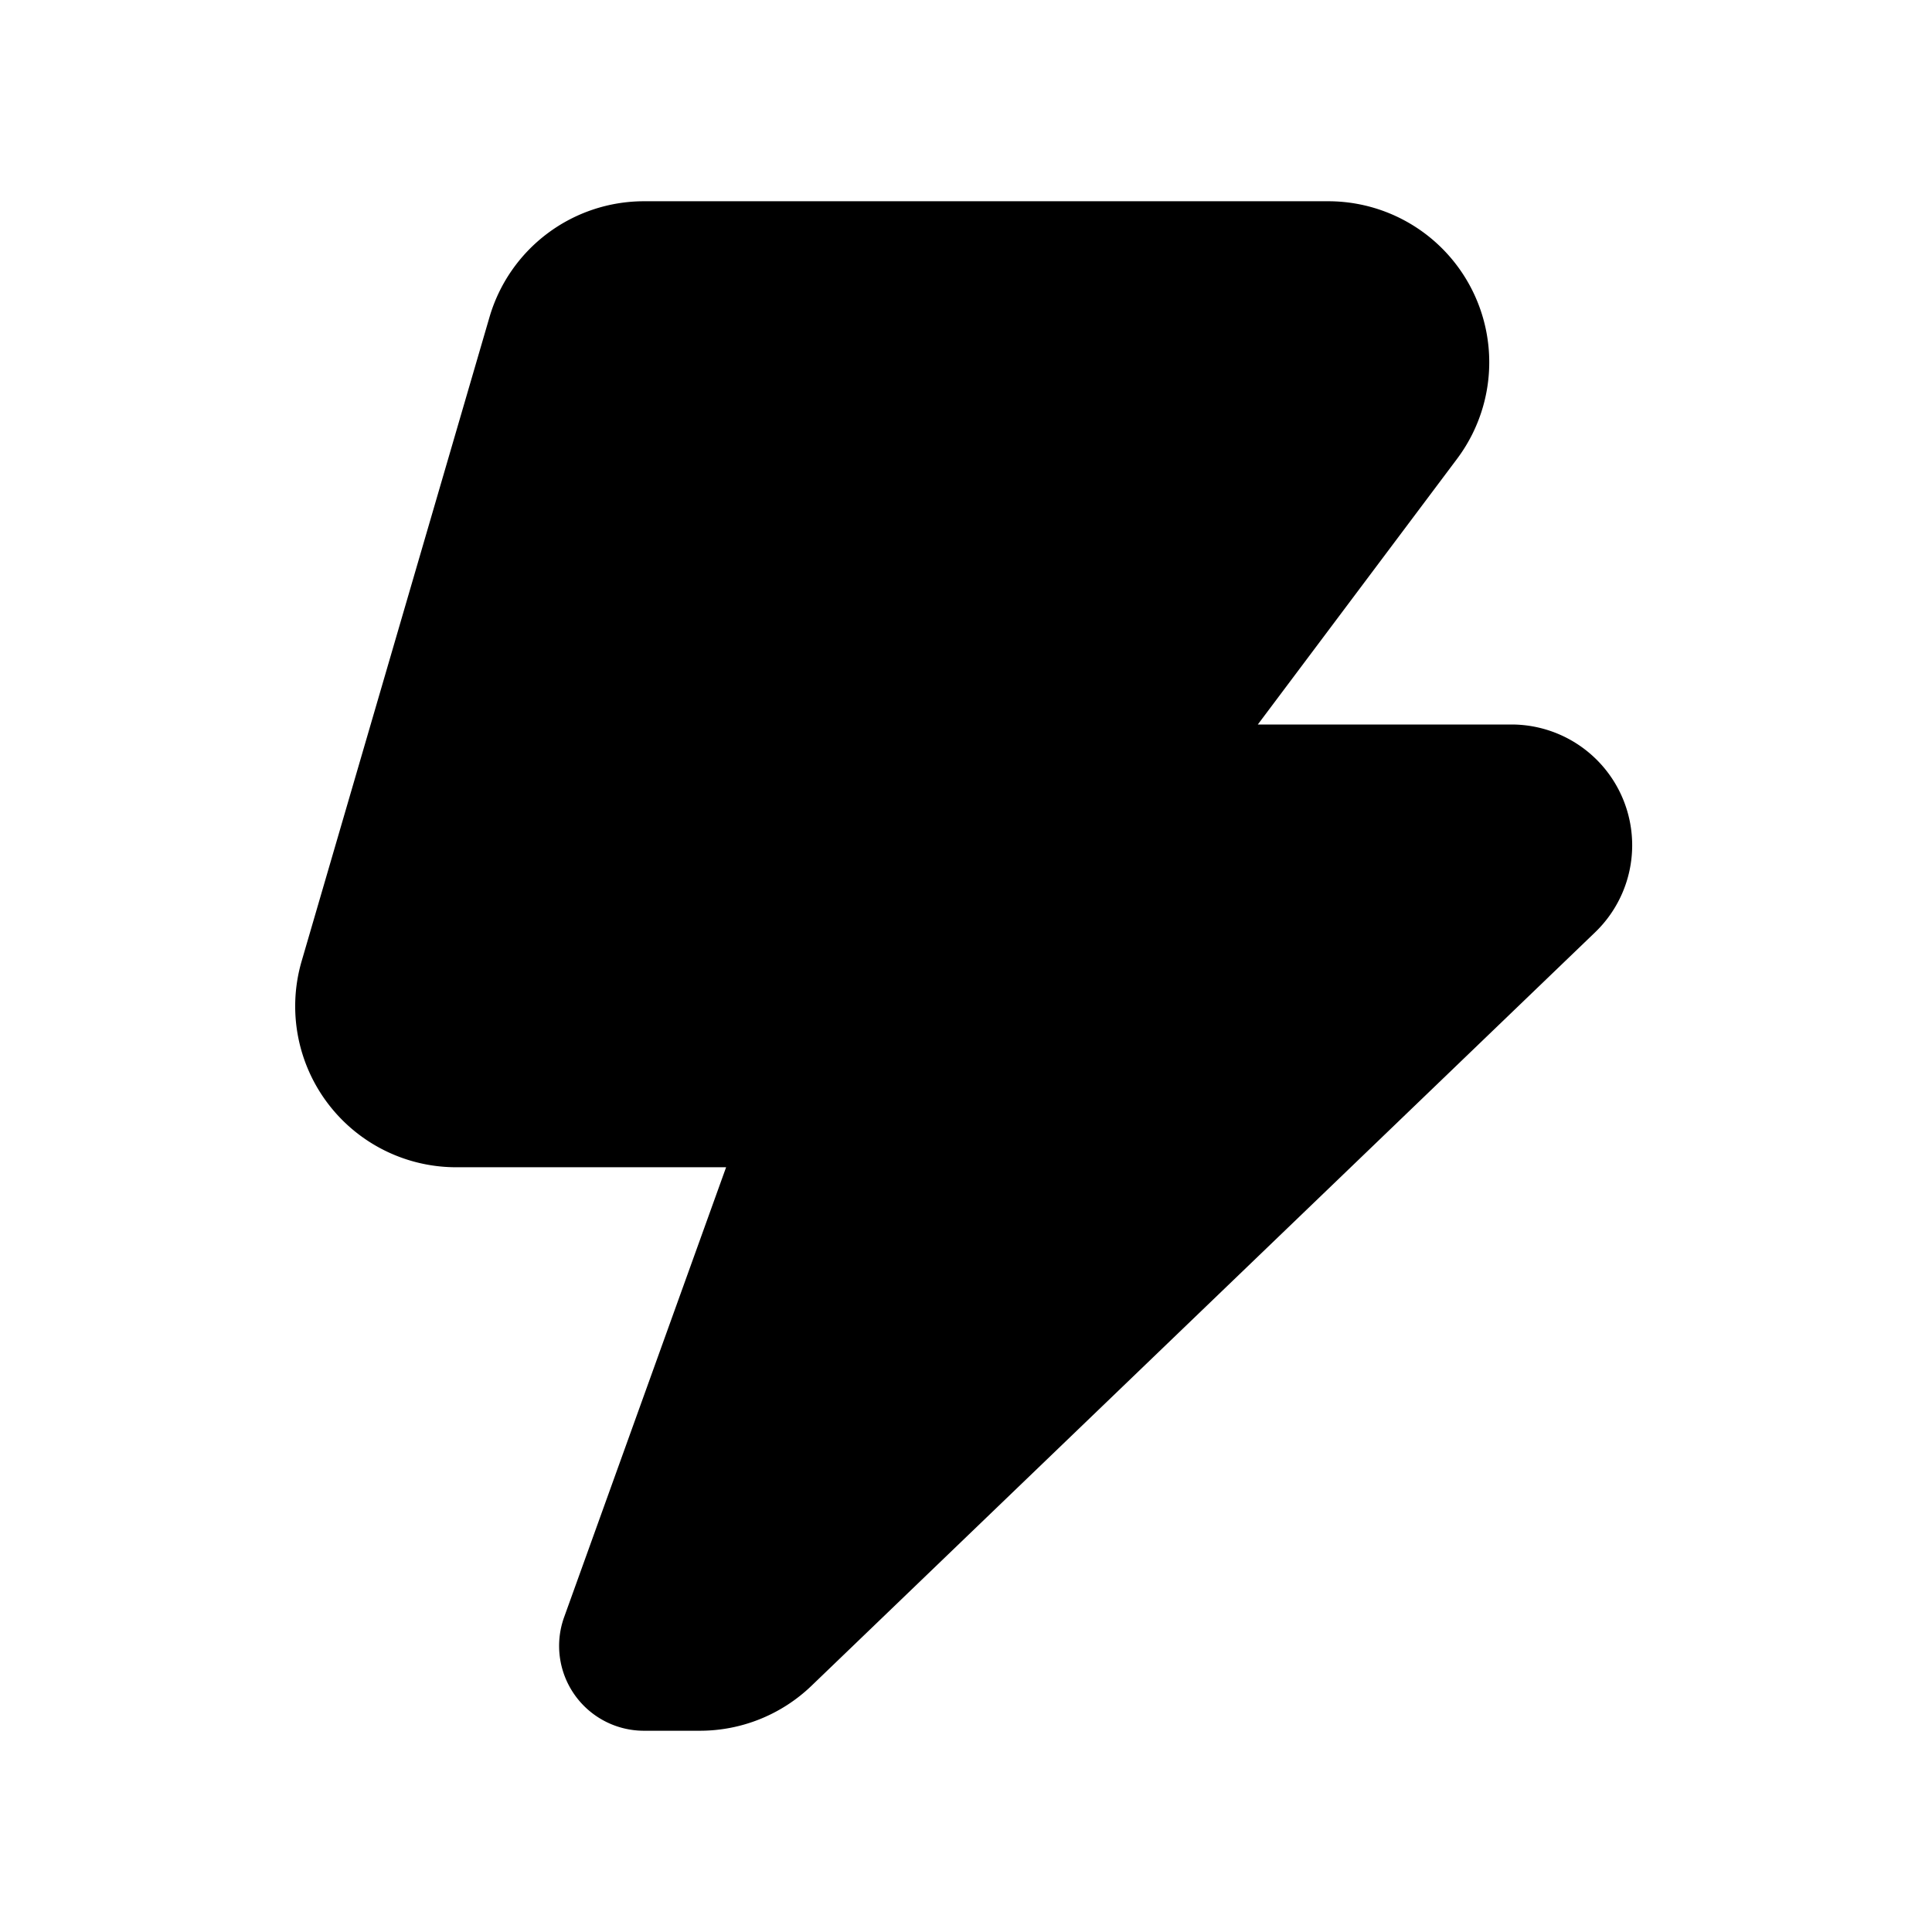 <svg xmlns="http://www.w3.org/2000/svg" viewBox="0 0 1024 1024" version="1.1"><path d="M704 106.667a85.333 85.333 0 0 1 68.267 136.533L666.667 384h134.443a64 64 0 0 1 44.352 110.123l-415.36 399.381A85.333 85.333 0 0 1 370.987 917.333H341.333a44.971 44.971 0 0 1-42.325-60.224L384.853 618.667h-143.061a85.333 85.333 0 0 1-81.92-109.227l99.563-341.333A85.333 85.333 0 0 1 341.333 106.667h362.667z" p-id="15061"></path></svg>